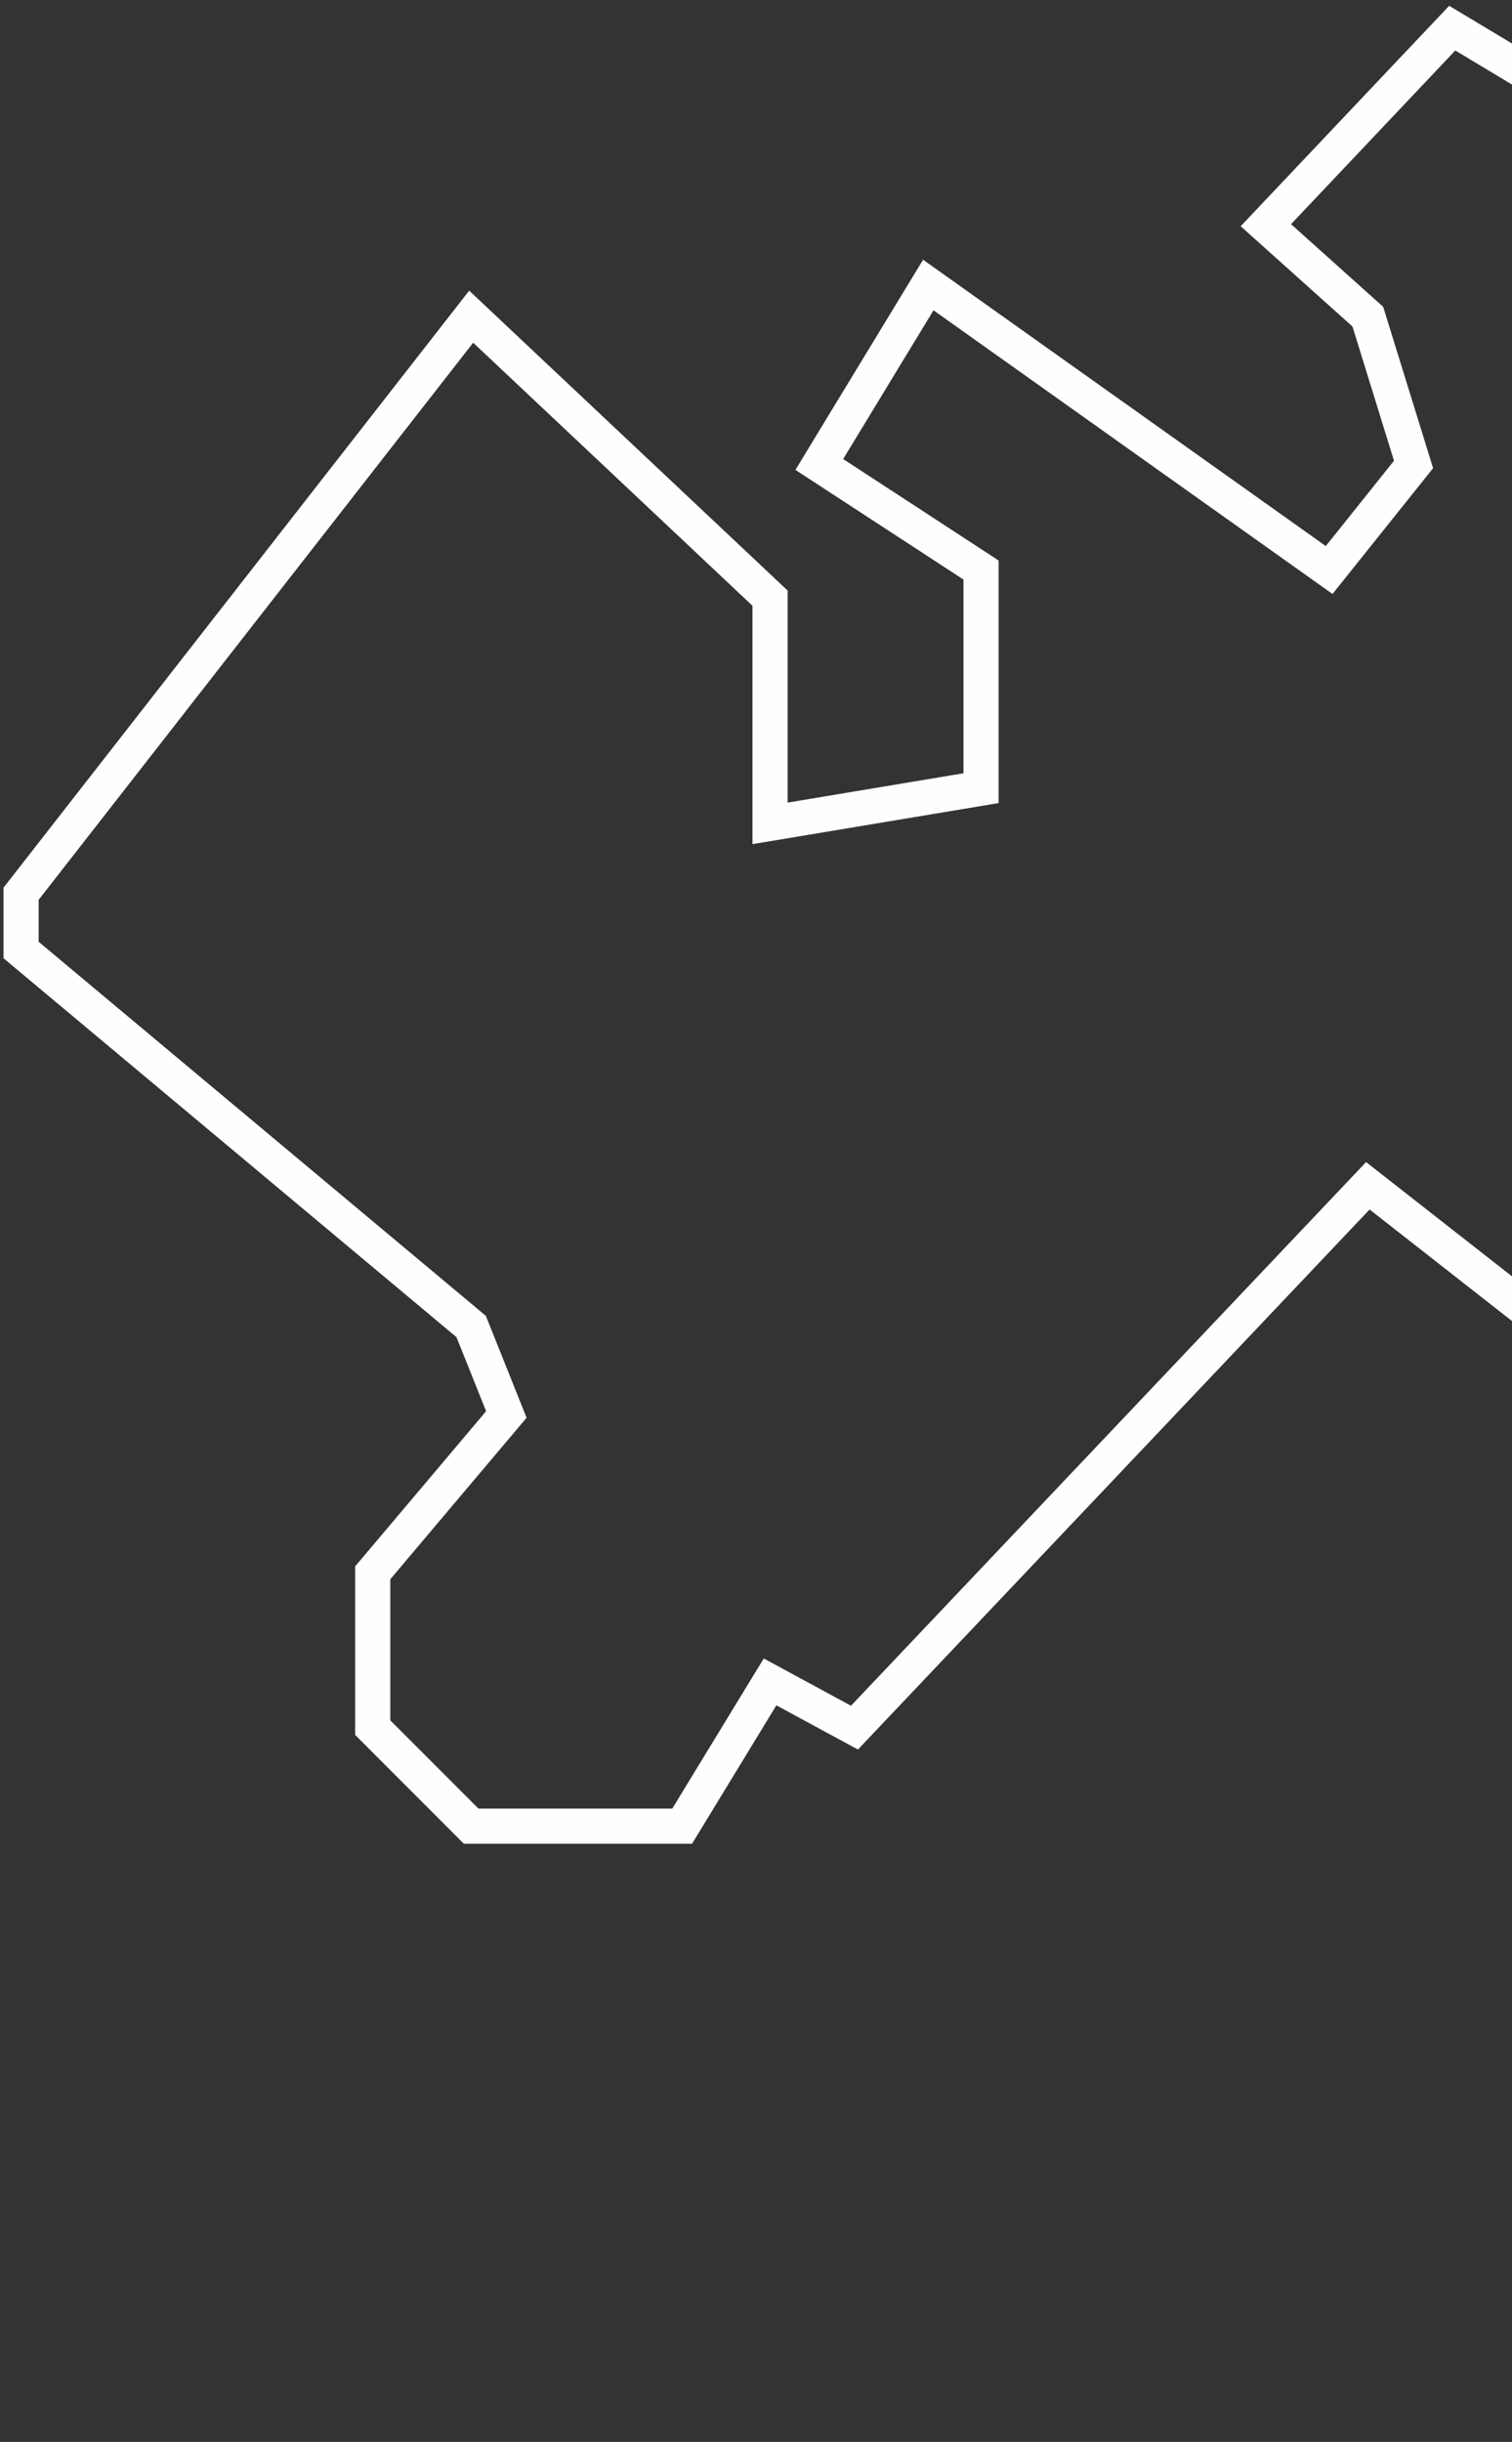 <svg width="215" height="347" viewBox="0 0 215 347"  fill="none" xmlns="http://www.w3.org/2000/svg">
<rect x="0" y="0" width="215" height="347" fill="#333333" stroke="none"/>
<path d="M67 45L3 127V135L67 188.5L72 201L53 223.5V245.5L67 259.5H97L109.5 239L121.5 245.5L194.5 168.5L229 195.5V161L218.5 142.5L229 112V50L224 14.5L206.5 4L180 32L194.5 45L201 66L189 81L132 40.5L116.5 66L139.5 81V112L109.5 117V85L67 45Z" stroke="#FFFEFE" stroke-width="5"/>
</svg>
